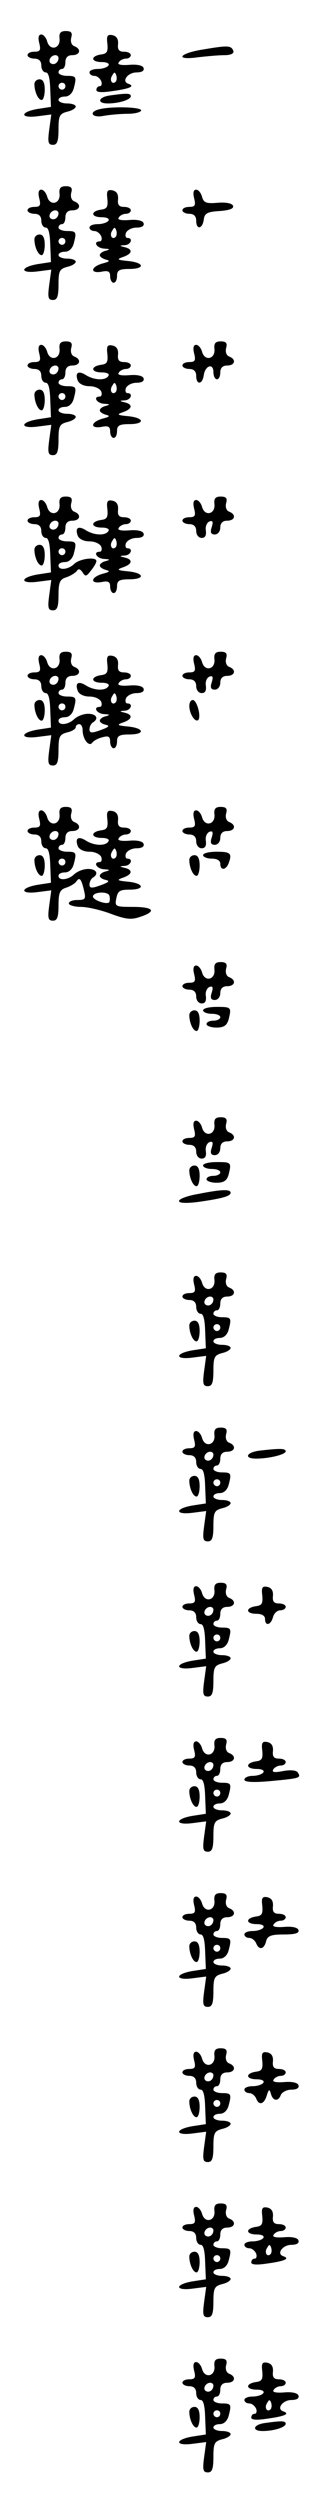 <?xml version="1.0" standalone="no"?>
<!DOCTYPE svg PUBLIC "-//W3C//DTD SVG 20010904//EN"
 "http://www.w3.org/TR/2001/REC-SVG-20010904/DTD/svg10.dtd">
<svg version="1.0" xmlns="http://www.w3.org/2000/svg"
 width="95pt" height="725pt" viewBox="0 0 95 725"
 preserveAspectRatio="xMidYMid meet">
<g transform="translate(0,725) scale(0.1,-0.1)"
fill="#000000" stroke="none">
<path d="M173 7138 c3 -29 -28 -37 -36 -8 -3 11 -11 20 -17 20 -8 0 -10 -9 -6
-25 5 -20 3 -25 -14 -25 -11 0 -20 -4 -20 -10 0 -5 9 -10 20 -10 13 0 20 -7
20 -20 0 -11 6 -20 13 -20 8 0 12 -17 13 -50 l2 -50 -39 -6 c-52 -9 -51 -28 1
-21 l39 5 -6 -44 c-5 -37 -3 -44 11 -44 12 0 16 10 16 45 0 39 3 45 25 51 14
3 25 10 25 15 0 5 -11 9 -25 9 -14 0 -25 5 -25 10 0 6 8 10 19 10 11 0 21 9
25 23 9 34 8 37 -19 37 -14 0 -25 5 -25 10 0 6 5 10 10 10 6 0 10 9 10 20 0
13 7 20 20 20 23 0 27 18 6 26 -8 3 -12 13 -9 25 4 14 0 19 -16 19 -15 0 -20
-6 -18 -22z m-3 -56 c0 -13 -12 -22 -22 -16 -10 6 -1 24 13 24 5 0 9 -4 9 -8z
m20 -82 c0 -5 -4 -10 -10 -10 -5 0 -10 5 -10 10 0 6 5 10 10 10 6 0 10 -4 10
-10z"/>
<path d="M312 7123 c2 -23 -1 -29 -19 -31 -31 -5 -29 -22 3 -22 14 0 23 -4 19
-10 -3 -5 -17 -10 -31 -10 -13 0 -24 -4 -24 -10 0 -5 6 -10 14 -10 8 0 16 -7
20 -15 3 -8 1 -15 -4 -15 -6 0 -10 -5 -10 -11 0 -7 16 -8 48 -3 50 7 65 14 45
21 -21 7 -2 33 24 33 15 0 23 5 20 13 -2 7 -18 11 -41 9 -25 -2 -36 1 -31 7 3
6 13 11 21 11 8 0 14 5 14 10 0 6 -9 10 -20 10 -14 0 -19 6 -17 22 1 15 -4 23
-16 26 -15 3 -18 -2 -15 -25z m24 -110 c-10 -10 -19 5 -10 18 6 11 8 11 12 0
2 -7 1 -15 -2 -18z"/>
<path d="M593 7107 c-73 -11 -88 -33 -17 -23 26 3 60 6 76 6 19 0 28 5 26 12
-6 16 -14 17 -85 5z"/>
<path d="M100 7006 c0 -22 11 -46 21 -46 5 0 9 14 9 30 0 20 -5 30 -15 30 -8
0 -15 -6 -15 -14z"/>
<path d="M318 6973 c-33 -5 -37 -23 -5 -23 33 0 67 11 67 21 0 9 -12 9 -62 2z"/>
<path d="M288 6933 c-32 -8 -20 -26 13 -19 17 3 49 6 70 6 22 0 39 5 39 10 0
10 -88 12 -122 3z"/>
<path d="M173 6688 c3 -29 -28 -37 -36 -8 -3 11 -11 20 -17 20 -8 0 -10 -9 -6
-25 5 -20 3 -25 -14 -25 -11 0 -20 -4 -20 -10 0 -5 9 -10 20 -10 13 0 20 -7
20 -20 0 -11 6 -20 13 -20 8 0 12 -17 13 -50 l2 -50 -39 -6 c-52 -9 -51 -28 1
-21 l39 5 -6 -44 c-5 -37 -3 -44 11 -44 12 0 16 10 16 45 0 39 3 45 25 51 14
3 25 10 25 15 0 5 -11 9 -25 9 -14 0 -25 5 -25 10 0 6 8 10 19 10 11 0 21 9
25 23 9 34 8 37 -19 37 -14 0 -25 5 -25 10 0 6 5 10 10 10 6 0 10 9 10 20 0
13 7 20 20 20 23 0 27 18 6 26 -8 3 -12 13 -9 25 4 14 0 19 -16 19 -15 0 -20
-6 -18 -22z m-3 -56 c0 -13 -12 -22 -22 -16 -10 6 -1 24 13 24 5 0 9 -4 9 -8z
m20 -82 c0 -5 -4 -10 -10 -10 -5 0 -10 5 -10 10 0 6 5 10 10 10 6 0 10 -4 10
-10z"/>
<path d="M312 6673 c2 -23 -1 -29 -19 -31 -31 -5 -29 -22 3 -22 14 0 23 -4 19
-10 -3 -5 -17 -10 -31 -10 -13 0 -24 -4 -24 -10 0 -5 6 -10 14 -10 8 0 16 -7
20 -15 3 -8 1 -15 -4 -15 -21 0 -9 -20 13 -21 16 -1 18 -2 5 -6 -10 -2 -18 -8
-18 -13 0 -5 8 -10 18 -13 13 -3 10 -6 -10 -11 -35 -10 -37 -30 -3 -24 19 4
25 1 25 -13 0 -11 5 -19 10 -19 6 0 10 9 10 20 0 16 7 20 35 20 47 0 45 18 -2
23 -33 3 -35 5 -15 12 26 9 29 22 5 28 -17 4 -17 5 0 6 17 1 25 21 7 21 -5 0
-7 7 -4 15 4 8 17 15 31 15 15 0 23 5 20 13 -2 7 -18 11 -41 9 -25 -2 -36 1
-31 7 3 6 13 11 21 11 8 0 14 5 14 10 0 6 -9 10 -20 10 -14 0 -19 6 -17 22 1
15 -4 23 -16 26 -15 3 -18 -2 -15 -25z m24 -110 c-10 -10 -19 5 -10 18 6 11 8
11 12 0 2 -7 1 -15 -2 -18z"/>
<path d="M564 6675 c5 -20 3 -25 -14 -25 -11 0 -20 -4 -20 -10 0 -5 9 -10 20
-10 13 0 20 -7 20 -20 0 -27 18 -25 22 3 2 18 10 23 46 25 28 2 42 7 39 15 -2
7 -19 11 -44 9 -34 -3 -41 0 -46 17 -3 12 -11 21 -17 21 -8 0 -10 -9 -6 -25z"/>
<path d="M100 6556 c0 -22 11 -46 21 -46 5 0 9 14 9 30 0 20 -5 30 -15 30 -8
0 -15 -6 -15 -14z"/>
<path d="M173 6238 c3 -29 -28 -37 -36 -8 -3 11 -11 20 -17 20 -8 0 -10 -9 -6
-25 5 -20 3 -25 -14 -25 -11 0 -20 -4 -20 -10 0 -5 9 -10 20 -10 13 0 20 -7
20 -20 0 -11 6 -20 13 -20 8 0 12 -17 13 -50 l2 -50 -39 -6 c-52 -9 -51 -28 1
-21 l39 5 -6 -44 c-5 -37 -3 -44 11 -44 12 0 16 10 16 45 0 39 3 45 25 51 14
3 25 10 25 15 0 5 -11 9 -25 9 -14 0 -25 5 -25 10 0 6 8 10 19 10 11 0 21 9
25 23 9 34 8 37 -19 37 -14 0 -25 5 -25 10 0 6 5 10 10 10 6 0 10 9 10 20 0
13 7 20 20 20 23 0 27 18 6 26 -8 3 -12 13 -9 25 4 14 0 19 -16 19 -15 0 -20
-6 -18 -22z m-3 -56 c0 -13 -12 -22 -22 -16 -10 6 -1 24 13 24 5 0 9 -4 9 -8z
m20 -82 c0 -5 -4 -10 -10 -10 -5 0 -10 5 -10 10 0 6 5 10 10 10 6 0 10 -4 10
-10z"/>
<path d="M623 6238 c3 -29 -28 -37 -36 -8 -3 11 -11 20 -17 20 -8 0 -10 -9 -6
-25 5 -20 3 -25 -14 -25 -11 0 -20 -4 -20 -10 0 -5 9 -10 20 -10 13 0 20 -7
20 -20 0 -27 18 -26 22 2 4 28 28 36 28 9 0 -12 5 -21 10 -21 6 0 10 9 10 20
0 13 7 20 20 20 23 0 27 18 6 26 -8 3 -12 13 -9 25 4 14 0 19 -16 19 -15 0
-20 -6 -18 -22z"/>
<path d="M312 6223 c2 -23 -1 -29 -19 -31 -31 -5 -29 -22 3 -22 14 0 23 -4 19
-10 -8 -14 -41 -13 -65 2 -22 14 -33 8 -24 -16 4 -9 17 -16 34 -16 16 0 30 -7
34 -15 3 -8 1 -15 -4 -15 -21 0 -9 -20 13 -21 16 -1 18 -2 5 -6 -10 -2 -18 -8
-18 -13 0 -5 8 -10 18 -13 13 -3 10 -6 -10 -11 -35 -10 -37 -30 -3 -24 19 4
25 1 25 -13 0 -11 5 -19 10 -19 6 0 10 9 10 20 0 16 7 20 35 20 47 0 45 18 -2
23 -33 3 -35 5 -15 12 26 9 29 22 5 28 -17 4 -17 5 0 6 17 1 25 21 7 21 -5 0
-7 7 -4 15 4 8 17 15 31 15 15 0 23 5 20 13 -2 7 -18 11 -41 9 -25 -2 -36 1
-31 7 3 6 13 11 21 11 8 0 14 5 14 10 0 6 -9 10 -20 10 -14 0 -19 6 -17 22 1
15 -4 23 -16 26 -15 3 -18 -2 -15 -25z m24 -110 c-10 -10 -19 5 -10 18 6 11 8
11 12 0 2 -7 1 -15 -2 -18z"/>
<path d="M100 6106 c0 -22 11 -46 21 -46 5 0 9 14 9 30 0 20 -5 30 -15 30 -8
0 -15 -6 -15 -14z"/>
<path d="M173 5788 c3 -29 -28 -37 -36 -8 -3 11 -11 20 -17 20 -8 0 -10 -9 -6
-25 5 -20 3 -25 -14 -25 -11 0 -20 -4 -20 -10 0 -5 9 -10 20 -10 13 0 20 -7
20 -20 0 -11 6 -20 13 -20 8 0 12 -17 13 -50 l2 -50 -39 -6 c-52 -9 -51 -28 1
-21 l39 5 -6 -44 c-5 -37 -3 -44 11 -44 12 0 16 10 16 44 0 38 4 46 23 52 12
4 25 12 30 18 5 8 10 6 17 -4 8 -13 11 -12 24 5 9 11 16 23 16 28 0 13 -48 7
-64 -8 -17 -17 -46 -20 -46 -5 0 6 8 10 19 10 11 0 21 9 25 23 9 34 8 37 -19
37 -14 0 -25 5 -25 10 0 6 5 10 10 10 6 0 10 9 10 20 0 13 7 20 20 20 23 0 27
18 6 26 -8 3 -12 13 -9 25 4 14 0 19 -16 19 -15 0 -20 -6 -18 -22z m-3 -56 c0
-13 -12 -22 -22 -16 -10 6 -1 24 13 24 5 0 9 -4 9 -8z m20 -82 c0 -5 -4 -10
-10 -10 -5 0 -10 5 -10 10 0 6 5 10 10 10 6 0 10 -4 10 -10z"/>
<path d="M623 5788 c3 -29 -28 -37 -36 -8 -3 11 -11 20 -17 20 -8 0 -10 -9 -6
-25 5 -20 3 -25 -14 -25 -11 0 -20 -4 -20 -10 0 -5 9 -10 20 -10 13 0 20 -7
20 -20 0 -11 7 -20 16 -20 10 0 14 7 12 22 -2 11 3 23 11 26 9 3 11 -1 6 -17
-5 -15 -2 -21 9 -21 9 0 16 9 16 20 0 13 7 20 20 20 23 0 27 18 6 26 -8 3 -12
13 -9 25 4 14 0 19 -16 19 -15 0 -20 -6 -18 -22z"/>
<path d="M312 5773 c2 -23 -1 -29 -19 -31 -31 -5 -29 -22 3 -22 14 0 23 -4 19
-10 -8 -14 -41 -13 -65 2 -22 14 -33 8 -24 -16 4 -9 17 -16 34 -16 16 0 30 -7
34 -15 3 -8 1 -15 -4 -15 -21 0 -9 -20 13 -21 16 -1 18 -2 5 -6 -10 -2 -18 -8
-18 -13 0 -5 8 -10 18 -13 13 -3 10 -6 -10 -11 -35 -10 -37 -30 -3 -24 19 4
25 1 25 -13 0 -11 5 -19 10 -19 6 0 10 9 10 20 0 16 7 20 35 20 47 0 45 18 -2
23 -33 3 -35 5 -15 12 26 9 29 22 5 28 -17 4 -17 5 0 6 17 1 25 21 7 21 -5 0
-7 7 -4 15 4 8 17 15 31 15 15 0 23 5 20 13 -2 7 -18 11 -41 9 -25 -2 -36 1
-31 7 3 6 13 11 21 11 8 0 14 5 14 10 0 6 -9 10 -20 10 -14 0 -19 6 -17 22 1
15 -4 23 -16 26 -15 3 -18 -2 -15 -25z m24 -110 c-10 -10 -19 5 -10 18 6 11 8
11 12 0 2 -7 1 -15 -2 -18z"/>
<path d="M100 5656 c0 -22 11 -46 21 -46 5 0 9 14 9 30 0 20 -5 30 -15 30 -8
0 -15 -6 -15 -14z"/>
<path d="M173 5338 c3 -29 -28 -37 -36 -8 -3 11 -11 20 -17 20 -8 0 -10 -9 -6
-25 5 -20 3 -25 -14 -25 -11 0 -20 -4 -20 -10 0 -5 9 -10 20 -10 13 0 20 -7
20 -20 0 -11 6 -20 13 -20 8 0 12 -17 13 -50 l2 -50 -39 -6 c-52 -9 -51 -28 1
-21 l39 5 -6 -44 c-5 -37 -3 -44 11 -44 12 0 16 10 16 45 0 39 3 45 25 51 14
3 25 10 25 15 0 5 5 9 10 9 6 0 10 -8 10 -17 0 -26 18 -50 28 -37 4 6 17 13
30 16 17 5 22 2 22 -13 0 -10 5 -19 10 -19 6 0 10 9 10 20 0 16 7 20 35 20 47
0 45 18 -2 23 -33 3 -35 5 -15 12 26 9 29 22 5 28 -17 4 -17 5 0 6 17 1 25 21
7 21 -5 0 -7 7 -4 15 4 8 17 15 31 15 15 0 23 5 20 13 -2 7 -18 11 -41 9 -25
-2 -36 1 -31 7 3 6 13 11 21 11 8 0 14 5 14 10 0 6 -9 10 -20 10 -14 0 -19 6
-17 22 1 15 -4 23 -16 26 -15 3 -18 -2 -15 -25 2 -23 -1 -29 -19 -31 -31 -5
-29 -22 3 -22 14 0 23 -4 19 -10 -8 -14 -41 -13 -65 2 -22 14 -33 8 -24 -16 4
-9 17 -16 34 -16 16 0 30 -7 34 -15 3 -8 1 -15 -4 -15 -21 0 -9 -20 13 -21 16
-1 18 -2 5 -6 -10 -2 -18 -8 -18 -13 0 -5 8 -10 18 -12 12 -3 7 -7 -15 -15
-27 -10 -33 -9 -33 2 0 8 5 17 10 20 18 11 10 25 -14 25 -14 0 -31 -7 -40 -15
-17 -17 -46 -20 -46 -5 0 6 8 10 19 10 11 0 21 9 25 23 9 34 8 37 -19 37 -14
0 -25 5 -25 10 0 6 5 10 10 10 6 0 10 9 10 20 0 13 7 20 20 20 23 0 27 18 6
26 -8 3 -12 13 -9 25 4 14 0 19 -16 19 -15 0 -20 -6 -18 -22z m-3 -56 c0 -13
-12 -22 -22 -16 -10 6 -1 24 13 24 5 0 9 -4 9 -8z m166 -69 c-10 -10 -19 5
-10 18 6 11 8 11 12 0 2 -7 1 -15 -2 -18z m-146 -13 c0 -5 -4 -10 -10 -10 -5
0 -10 5 -10 10 0 6 5 10 10 10 6 0 10 -4 10 -10z"/>
<path d="M623 5338 c3 -29 -28 -37 -36 -8 -3 11 -11 20 -17 20 -8 0 -10 -9 -6
-25 5 -20 3 -25 -14 -25 -11 0 -20 -4 -20 -10 0 -5 9 -10 20 -10 13 0 20 -7
20 -20 0 -11 7 -20 16 -20 10 0 14 7 12 22 -2 11 3 23 11 26 9 3 11 -1 6 -17
-5 -15 -2 -21 9 -21 9 0 16 9 16 20 0 13 7 20 20 20 23 0 27 18 6 26 -8 3 -12
13 -9 25 4 14 0 19 -16 19 -15 0 -20 -6 -18 -22z"/>
<path d="M100 5206 c0 -22 11 -46 21 -46 5 0 9 14 9 30 0 20 -5 30 -15 30 -8
0 -15 -6 -15 -14z"/>
<path d="M550 5203 c0 -23 17 -49 26 -41 9 10 -4 58 -16 58 -6 0 -10 -8 -10
-17z"/>
<path d="M173 4888 c3 -29 -28 -37 -36 -8 -3 11 -11 20 -17 20 -8 0 -10 -9 -6
-25 5 -20 3 -25 -14 -25 -11 0 -20 -4 -20 -10 0 -5 9 -10 20 -10 13 0 20 -7
20 -20 0 -11 6 -20 13 -20 8 0 12 -17 13 -50 l2 -50 -39 -6 c-52 -9 -51 -28 1
-21 l39 5 -6 -44 c-5 -37 -3 -44 11 -44 12 0 16 10 16 44 0 38 4 46 23 52 12
4 25 12 29 18 9 13 14 8 22 -26 6 -25 4 -28 -19 -28 -14 0 -25 -4 -25 -10 0
-5 16 -10 35 -10 19 0 58 -9 87 -20 43 -16 59 -18 85 -9 49 16 40 29 -21 29
-51 0 -53 1 -48 25 4 21 10 25 38 25 46 0 43 18 -3 23 -33 3 -35 5 -15 12 26
9 29 22 5 28 -17 4 -17 5 0 6 17 1 25 21 7 21 -5 0 -7 7 -4 15 4 8 17 15 31
15 15 0 23 5 20 13 -2 7 -18 11 -41 9 -25 -2 -36 1 -31 7 3 6 13 11 21 11 8 0
14 5 14 10 0 6 -9 10 -20 10 -14 0 -19 6 -17 22 1 15 -4 23 -16 26 -15 3 -18
-2 -15 -25 2 -23 -1 -29 -19 -31 -31 -5 -29 -22 3 -22 14 0 23 -4 19 -10 -8
-14 -41 -13 -65 2 -22 14 -33 8 -24 -16 4 -9 17 -16 34 -16 16 0 30 -7 34 -15
3 -8 1 -15 -4 -15 -21 0 -9 -20 13 -21 16 -1 18 -2 5 -6 -10 -2 -18 -8 -18
-13 0 -5 8 -10 18 -12 12 -3 7 -7 -15 -15 -27 -10 -33 -9 -33 2 0 8 5 17 10
20 18 11 10 25 -14 25 -14 0 -31 -7 -40 -15 -17 -17 -46 -20 -46 -5 0 6 8 10
19 10 11 0 21 9 25 23 9 34 8 37 -19 37 -14 0 -25 5 -25 10 0 6 5 10 10 10 6
0 10 9 10 20 0 13 7 20 20 20 23 0 27 18 6 26 -8 3 -12 13 -9 25 4 14 0 19
-16 19 -15 0 -20 -6 -18 -22z m-3 -56 c0 -13 -12 -22 -22 -16 -10 6 -1 24 13
24 5 0 9 -4 9 -8z m166 -69 c-10 -10 -19 5 -10 18 6 11 8 11 12 0 2 -7 1 -15
-2 -18z m-146 -13 c0 -5 -4 -10 -10 -10 -5 0 -10 5 -10 10 0 6 5 10 10 10 6 0
10 -4 10 -10z m127 -117 c-8 -7 -47 7 -47 17 0 14 45 16 48 2 2 -8 1 -16 -1
-19z"/>
<path d="M623 4888 c3 -29 -28 -37 -36 -8 -3 11 -11 20 -17 20 -8 0 -10 -9 -6
-25 5 -20 3 -25 -14 -25 -11 0 -20 -4 -20 -10 0 -5 9 -10 20 -10 13 0 20 -7
20 -20 0 -11 7 -20 16 -20 10 0 14 7 12 22 -2 11 3 23 11 26 9 3 11 -1 6 -17
-5 -15 -2 -21 9 -21 9 0 16 9 16 20 0 13 7 20 20 20 23 0 27 18 6 26 -8 3 -12
13 -9 25 4 14 0 19 -16 19 -15 0 -20 -6 -18 -22z"/>
<path d="M590 4770 c0 -5 11 -10 25 -10 16 0 25 -6 25 -15 0 -20 16 -19 24 1
11 29 6 34 -34 34 -22 0 -40 -4 -40 -10z"/>
<path d="M100 4756 c0 -22 11 -46 21 -46 5 0 9 14 9 30 0 20 -5 30 -15 30 -8
0 -15 -6 -15 -14z"/>
<path d="M550 4756 c0 -22 11 -46 21 -46 5 0 9 14 9 30 0 20 -5 30 -15 30 -8
0 -15 -6 -15 -14z"/>
<path d="M623 4438 c3 -29 -28 -37 -36 -8 -3 11 -11 20 -17 20 -8 0 -10 -9 -6
-25 5 -20 3 -25 -14 -25 -11 0 -20 -4 -20 -10 0 -5 9 -10 20 -10 13 0 20 -7
20 -20 0 -11 7 -20 16 -20 10 0 14 7 12 22 -2 11 3 23 11 26 9 3 11 -1 6 -17
-5 -15 -2 -21 9 -21 9 0 16 9 16 20 0 13 7 20 20 20 23 0 27 18 6 26 -8 3 -12
13 -9 25 4 14 0 19 -16 19 -15 0 -20 -6 -18 -22z"/>
<path d="M590 4320 c0 -5 11 -10 25 -10 14 0 25 -4 25 -10 0 -5 -9 -10 -20
-10 -11 0 -20 -4 -20 -10 0 -5 13 -10 29 -10 21 0 30 6 35 23 9 36 8 37 -34
37 -22 0 -40 -4 -40 -10z"/>
<path d="M550 4306 c0 -22 11 -46 21 -46 5 0 9 14 9 30 0 20 -5 30 -15 30 -8
0 -15 -6 -15 -14z"/>
<path d="M623 3988 c3 -29 -28 -37 -36 -8 -3 11 -11 20 -17 20 -8 0 -10 -9 -6
-25 5 -20 3 -25 -14 -25 -11 0 -20 -4 -20 -10 0 -5 9 -10 20 -10 13 0 20 -7
20 -20 0 -11 7 -20 16 -20 10 0 14 7 12 22 -2 11 3 23 11 26 9 3 11 -1 6 -17
-5 -15 -2 -21 9 -21 9 0 16 9 16 20 0 13 7 20 20 20 23 0 27 18 6 26 -8 3 -12
13 -9 25 4 14 0 19 -16 19 -15 0 -20 -6 -18 -22z"/>
<path d="M590 3870 c0 -5 11 -10 25 -10 14 0 25 -4 25 -10 0 -5 -9 -10 -20
-10 -11 0 -20 -4 -20 -10 0 -5 13 -10 29 -10 21 0 30 6 35 23 9 36 8 37 -34
37 -22 0 -40 -4 -40 -10z"/>
<path d="M550 3856 c0 -22 11 -46 21 -46 5 0 9 14 9 30 0 20 -5 30 -15 30 -8
0 -15 -6 -15 -14z"/>
<path d="M573 3787 c-29 -5 -53 -14 -53 -20 0 -6 20 -7 53 -3 72 10 97 17 97
27 0 11 -27 10 -97 -4z"/>
<path d="M623 3538 c3 -29 -28 -37 -36 -8 -3 11 -11 20 -17 20 -8 0 -10 -9 -6
-25 5 -20 3 -25 -14 -25 -11 0 -20 -4 -20 -10 0 -5 9 -10 20 -10 13 0 20 -7
20 -20 0 -11 6 -20 13 -20 8 0 12 -17 13 -50 l2 -50 -39 -6 c-52 -9 -51 -28 1
-21 l39 5 -6 -44 c-5 -37 -3 -44 11 -44 12 0 16 10 16 45 0 39 3 45 25 51 14
3 25 10 25 15 0 5 -11 9 -25 9 -14 0 -25 5 -25 10 0 6 8 10 19 10 11 0 21 9
25 23 9 34 8 37 -19 37 -14 0 -25 5 -25 10 0 6 5 10 10 10 6 0 10 9 10 20 0
13 7 20 20 20 23 0 27 18 6 26 -8 3 -12 13 -9 25 4 14 0 19 -16 19 -15 0 -20
-6 -18 -22z m-3 -56 c0 -13 -12 -22 -22 -16 -10 6 -1 24 13 24 5 0 9 -4 9 -8z
m20 -82 c0 -5 -4 -10 -10 -10 -5 0 -10 5 -10 10 0 6 5 10 10 10 6 0 10 -4 10
-10z"/>
<path d="M550 3406 c0 -22 11 -46 21 -46 5 0 9 14 9 30 0 20 -5 30 -15 30 -8
0 -15 -6 -15 -14z"/>
<path d="M623 3088 c3 -29 -28 -37 -36 -8 -3 11 -11 20 -17 20 -8 0 -10 -9 -6
-25 5 -20 3 -25 -14 -25 -11 0 -20 -4 -20 -10 0 -5 9 -10 20 -10 13 0 20 -7
20 -20 0 -11 6 -20 13 -20 8 0 12 -17 13 -50 l2 -50 -39 -6 c-52 -9 -51 -28 1
-21 l39 5 -6 -44 c-5 -37 -3 -44 11 -44 12 0 16 10 16 45 0 39 3 45 25 51 14
3 25 10 25 15 0 5 -11 9 -25 9 -14 0 -25 5 -25 10 0 6 8 10 19 10 11 0 21 9
25 23 9 34 8 37 -19 37 -14 0 -25 5 -25 10 0 6 5 10 10 10 6 0 10 9 10 20 0
13 7 20 20 20 23 0 27 18 6 26 -8 3 -12 13 -9 25 4 14 0 19 -16 19 -15 0 -20
-6 -18 -22z m-3 -56 c0 -13 -12 -22 -22 -16 -10 6 -1 24 13 24 5 0 9 -4 9 -8z
m20 -82 c0 -5 -4 -10 -10 -10 -5 0 -10 5 -10 10 0 6 5 10 10 10 6 0 10 -4 10
-10z"/>
<path d="M753 3043 c-38 -5 -45 -23 -9 -23 38 0 86 12 86 21 0 9 -17 9 -77 2z"/>
<path d="M550 2956 c0 -22 11 -46 21 -46 5 0 9 14 9 30 0 20 -5 30 -15 30 -8
0 -15 -6 -15 -14z"/>
<path d="M623 2638 c3 -29 -28 -37 -36 -8 -3 11 -11 20 -17 20 -8 0 -10 -9 -6
-25 5 -20 3 -25 -14 -25 -11 0 -20 -4 -20 -10 0 -5 9 -10 20 -10 13 0 20 -7
20 -20 0 -11 6 -20 13 -20 8 0 12 -17 13 -50 l2 -50 -39 -6 c-52 -9 -51 -28 1
-21 l39 5 -6 -44 c-5 -37 -3 -44 11 -44 12 0 16 10 16 45 0 39 3 45 25 51 14
3 25 10 25 15 0 5 -11 9 -25 9 -14 0 -25 5 -25 10 0 6 8 10 19 10 11 0 21 9
25 23 9 34 8 37 -19 37 -14 0 -25 5 -25 10 0 6 5 10 10 10 6 0 10 9 10 20 0
13 7 20 20 20 23 0 27 18 6 26 -8 3 -12 13 -9 25 4 14 0 19 -16 19 -15 0 -20
-6 -18 -22z m-3 -56 c0 -13 -12 -22 -22 -16 -10 6 -1 24 13 24 5 0 9 -4 9 -8z
m20 -82 c0 -5 -4 -10 -10 -10 -5 0 -10 5 -10 10 0 6 5 10 10 10 6 0 10 -4 10
-10z"/>
<path d="M762 2623 c2 -23 -1 -29 -19 -31 -31 -5 -29 -22 2 -22 16 0 25 -6 25
-15 0 -22 17 -18 23 5 3 11 12 20 21 20 9 0 16 5 16 10 0 6 -9 10 -20 10 -14
0 -19 6 -17 22 1 15 -4 23 -16 26 -15 3 -18 -2 -15 -25z"/>
<path d="M550 2506 c0 -22 11 -46 21 -46 5 0 9 14 9 30 0 20 -5 30 -15 30 -8
0 -15 -6 -15 -14z"/>
<path d="M623 2188 c3 -29 -28 -37 -36 -8 -3 11 -11 20 -17 20 -8 0 -10 -9 -6
-25 5 -20 3 -25 -14 -25 -11 0 -20 -4 -20 -10 0 -5 9 -10 20 -10 13 0 20 -7
20 -20 0 -11 6 -20 13 -20 8 0 12 -17 13 -50 l2 -50 -39 -6 c-52 -9 -51 -28 1
-21 l39 5 -6 -44 c-5 -37 -3 -44 11 -44 12 0 16 10 16 45 0 39 3 45 25 51 14
3 25 10 25 15 0 5 -11 9 -25 9 -14 0 -25 5 -25 10 0 6 8 10 19 10 11 0 21 9
25 23 9 34 8 37 -19 37 -14 0 -25 5 -25 10 0 6 5 10 10 10 6 0 10 9 10 20 0
13 7 20 20 20 23 0 27 18 6 26 -8 3 -12 13 -9 25 4 14 0 19 -16 19 -15 0 -20
-6 -18 -22z m-3 -56 c0 -13 -12 -22 -22 -16 -10 6 -1 24 13 24 5 0 9 -4 9 -8z
m20 -82 c0 -5 -4 -10 -10 -10 -5 0 -10 5 -10 10 0 6 5 10 10 10 6 0 10 -4 10
-10z"/>
<path d="M762 2173 c2 -23 -1 -29 -19 -31 -31 -5 -29 -22 3 -22 14 0 23 -4 19
-10 -3 -5 -17 -10 -31 -10 -13 0 -24 -5 -24 -11 0 -7 24 -9 78 -4 85 8 87 9
77 25 -4 6 -20 8 -42 4 -26 -5 -34 -4 -29 5 4 6 14 11 22 11 8 0 14 5 14 10 0
6 -9 10 -20 10 -14 0 -19 6 -17 22 1 15 -4 23 -16 26 -15 3 -18 -2 -15 -25z"/>
<path d="M550 2056 c0 -22 11 -46 21 -46 5 0 9 14 9 30 0 20 -5 30 -15 30 -8
0 -15 -6 -15 -14z"/>
<path d="M623 1738 c3 -29 -28 -37 -36 -8 -3 11 -11 20 -17 20 -8 0 -10 -9 -6
-25 5 -20 3 -25 -14 -25 -11 0 -20 -4 -20 -10 0 -5 9 -10 20 -10 13 0 20 -7
20 -20 0 -11 6 -20 13 -20 8 0 12 -17 13 -50 l2 -50 -39 -6 c-52 -9 -51 -28 1
-21 l39 5 -6 -44 c-5 -37 -3 -44 11 -44 12 0 16 10 16 45 0 39 3 45 25 51 14
3 25 10 25 15 0 5 -11 9 -25 9 -14 0 -25 5 -25 10 0 6 8 10 19 10 11 0 21 9
25 23 9 34 8 37 -19 37 -14 0 -25 5 -25 10 0 6 5 10 10 10 6 0 10 9 10 20 0
13 7 20 20 20 23 0 27 18 6 26 -8 3 -12 13 -9 25 4 14 0 19 -16 19 -15 0 -20
-6 -18 -22z m-3 -56 c0 -13 -12 -22 -22 -16 -10 6 -1 24 13 24 5 0 9 -4 9 -8z
m20 -82 c0 -5 -4 -10 -10 -10 -5 0 -10 5 -10 10 0 6 5 10 10 10 6 0 10 -4 10
-10z"/>
<path d="M762 1723 c2 -23 -1 -29 -19 -31 -31 -5 -29 -22 3 -22 14 0 23 -4 19
-10 -3 -5 -17 -10 -31 -10 -13 0 -24 -4 -24 -10 0 -5 6 -10 14 -10 8 0 16 -7
20 -15 8 -21 23 -19 29 5 4 16 14 20 52 20 33 0 45 4 42 13 -2 7 -18 11 -41 9
-25 -2 -36 1 -31 7 3 6 13 11 21 11 8 0 14 5 14 10 0 6 -9 10 -20 10 -14 0
-19 6 -17 22 1 15 -4 23 -16 26 -15 3 -18 -2 -15 -25z"/>
<path d="M550 1606 c0 -22 11 -46 21 -46 5 0 9 14 9 30 0 20 -5 30 -15 30 -8
0 -15 -6 -15 -14z"/>
<path d="M623 1288 c3 -29 -28 -37 -36 -8 -3 11 -11 20 -17 20 -8 0 -10 -9 -6
-25 5 -20 3 -25 -14 -25 -11 0 -20 -4 -20 -10 0 -5 9 -10 20 -10 13 0 20 -7
20 -20 0 -11 6 -20 13 -20 8 0 12 -17 13 -50 l2 -50 -39 -6 c-52 -9 -51 -28 1
-21 l39 5 -6 -44 c-5 -37 -3 -44 11 -44 12 0 16 10 16 45 0 39 3 45 25 51 14
3 25 10 25 15 0 5 -11 9 -25 9 -14 0 -25 5 -25 10 0 6 8 10 19 10 11 0 21 9
25 23 9 34 8 37 -19 37 -14 0 -25 5 -25 10 0 6 5 10 10 10 6 0 10 9 10 20 0
13 7 20 20 20 23 0 27 18 6 26 -8 3 -12 13 -9 25 4 14 0 19 -16 19 -15 0 -20
-6 -18 -22z m-3 -56 c0 -13 -12 -22 -22 -16 -10 6 -1 24 13 24 5 0 9 -4 9 -8z
m20 -82 c0 -5 -4 -10 -10 -10 -5 0 -10 5 -10 10 0 6 5 10 10 10 6 0 10 -4 10
-10z"/>
<path d="M762 1273 c2 -23 -1 -29 -19 -31 -31 -5 -29 -22 3 -22 14 0 23 -4 19
-10 -3 -5 -17 -10 -31 -10 -13 0 -24 -4 -24 -10 0 -5 6 -10 14 -10 8 0 16 -7
20 -15 8 -22 23 -18 31 8 6 19 8 19 12 5 6 -22 22 -23 29 -3 4 8 17 15 31 15
15 0 23 5 20 13 -2 7 -18 11 -41 9 -25 -2 -36 1 -31 7 3 6 13 11 21 11 8 0 14
5 14 10 0 6 -9 10 -20 10 -14 0 -19 6 -17 22 1 15 -4 23 -16 26 -15 3 -18 -2
-15 -25z"/>
<path d="M550 1156 c0 -22 11 -46 21 -46 5 0 9 14 9 30 0 20 -5 30 -15 30 -8
0 -15 -6 -15 -14z"/>
<path d="M623 838 c3 -29 -28 -37 -36 -8 -3 11 -11 20 -17 20 -8 0 -10 -9 -6
-25 5 -20 3 -25 -14 -25 -11 0 -20 -4 -20 -10 0 -5 9 -10 20 -10 13 0 20 -7
20 -20 0 -11 6 -20 13 -20 8 0 12 -17 13 -50 l2 -50 -39 -6 c-52 -9 -51 -28 1
-21 l39 5 -6 -44 c-5 -37 -3 -44 11 -44 12 0 16 10 16 45 0 39 3 45 25 51 14
3 25 10 25 15 0 5 -11 9 -25 9 -14 0 -25 5 -25 10 0 6 8 10 19 10 11 0 21 9
25 23 9 34 8 37 -19 37 -14 0 -25 5 -25 10 0 6 5 10 10 10 6 0 10 9 10 20 0
13 7 20 20 20 23 0 27 18 6 26 -8 3 -12 13 -9 25 4 14 0 19 -16 19 -15 0 -20
-6 -18 -22z m-3 -56 c0 -13 -12 -22 -22 -16 -10 6 -1 24 13 24 5 0 9 -4 9 -8z
m20 -82 c0 -5 -4 -10 -10 -10 -5 0 -10 5 -10 10 0 6 5 10 10 10 6 0 10 -4 10
-10z"/>
<path d="M762 823 c2 -23 -1 -29 -19 -31 -31 -5 -29 -22 3 -22 14 0 23 -4 19
-10 -3 -5 -17 -10 -31 -10 -13 0 -24 -4 -24 -10 0 -5 6 -10 14 -10 8 0 16 -7
20 -15 3 -8 1 -15 -4 -15 -6 0 -10 -5 -10 -11 0 -7 16 -8 48 -3 50 7 65 14 45
21 -21 7 -2 33 24 33 15 0 23 5 20 13 -2 7 -18 11 -41 9 -25 -2 -36 1 -31 7 3
6 13 11 21 11 8 0 14 5 14 10 0 6 -9 10 -20 10 -14 0 -19 6 -17 22 1 15 -4 23
-16 26 -15 3 -18 -2 -15 -25z m24 -110 c-10 -10 -19 5 -10 18 6 11 8 11 12 0
2 -7 1 -15 -2 -18z"/>
<path d="M550 706 c0 -22 11 -46 21 -46 5 0 9 14 9 30 0 20 -5 30 -15 30 -8 0
-15 -6 -15 -14z"/>
<path d="M623 388 c3 -29 -28 -37 -36 -8 -3 11 -11 20 -17 20 -8 0 -10 -9 -6
-25 5 -20 3 -25 -14 -25 -11 0 -20 -4 -20 -10 0 -5 9 -10 20 -10 13 0 20 -7
20 -20 0 -11 6 -20 13 -20 8 0 12 -17 13 -50 l2 -50 -39 -6 c-52 -9 -51 -28 1
-21 l39 5 -6 -44 c-5 -37 -3 -44 11 -44 12 0 16 10 16 45 0 39 3 45 25 51 14
3 25 10 25 15 0 5 -11 9 -25 9 -14 0 -25 5 -25 10 0 6 8 10 19 10 11 0 21 9
25 23 9 34 8 37 -19 37 -14 0 -25 5 -25 10 0 6 5 10 10 10 6 0 10 9 10 20 0
13 7 20 20 20 23 0 27 18 6 26 -8 3 -12 13 -9 25 4 14 0 19 -16 19 -15 0 -20
-6 -18 -22z m-3 -56 c0 -13 -12 -22 -22 -16 -10 6 -1 24 13 24 5 0 9 -4 9 -8z
m20 -82 c0 -5 -4 -10 -10 -10 -5 0 -10 5 -10 10 0 6 5 10 10 10 6 0 10 -4 10
-10z"/>
<path d="M762 373 c2 -23 -1 -29 -19 -31 -31 -5 -29 -22 3 -22 14 0 23 -4 19
-10 -3 -5 -17 -10 -31 -10 -13 0 -24 -4 -24 -10 0 -5 6 -10 14 -10 8 0 16 -7
20 -15 3 -8 1 -15 -4 -15 -6 0 -10 -5 -10 -11 0 -7 16 -8 48 -3 50 7 65 14 45
21 -21 7 -2 33 24 33 15 0 23 5 20 13 -2 7 -18 11 -41 9 -25 -2 -36 1 -31 7 3
6 13 11 21 11 8 0 14 5 14 10 0 6 -9 10 -20 10 -14 0 -19 6 -17 22 1 15 -4 23
-16 26 -15 3 -18 -2 -15 -25z m24 -110 c-10 -10 -19 5 -10 18 6 11 8 11 12 0
2 -7 1 -15 -2 -18z"/>
<path d="M550 256 c0 -22 11 -46 21 -46 5 0 9 14 9 30 0 20 -5 30 -15 30 -8 0
-15 -6 -15 -14z"/>
<path d="M768 223 c-33 -5 -37 -23 -5 -23 33 0 67 11 67 21 0 9 -12 9 -62 2z"/>
</g>
</svg>

